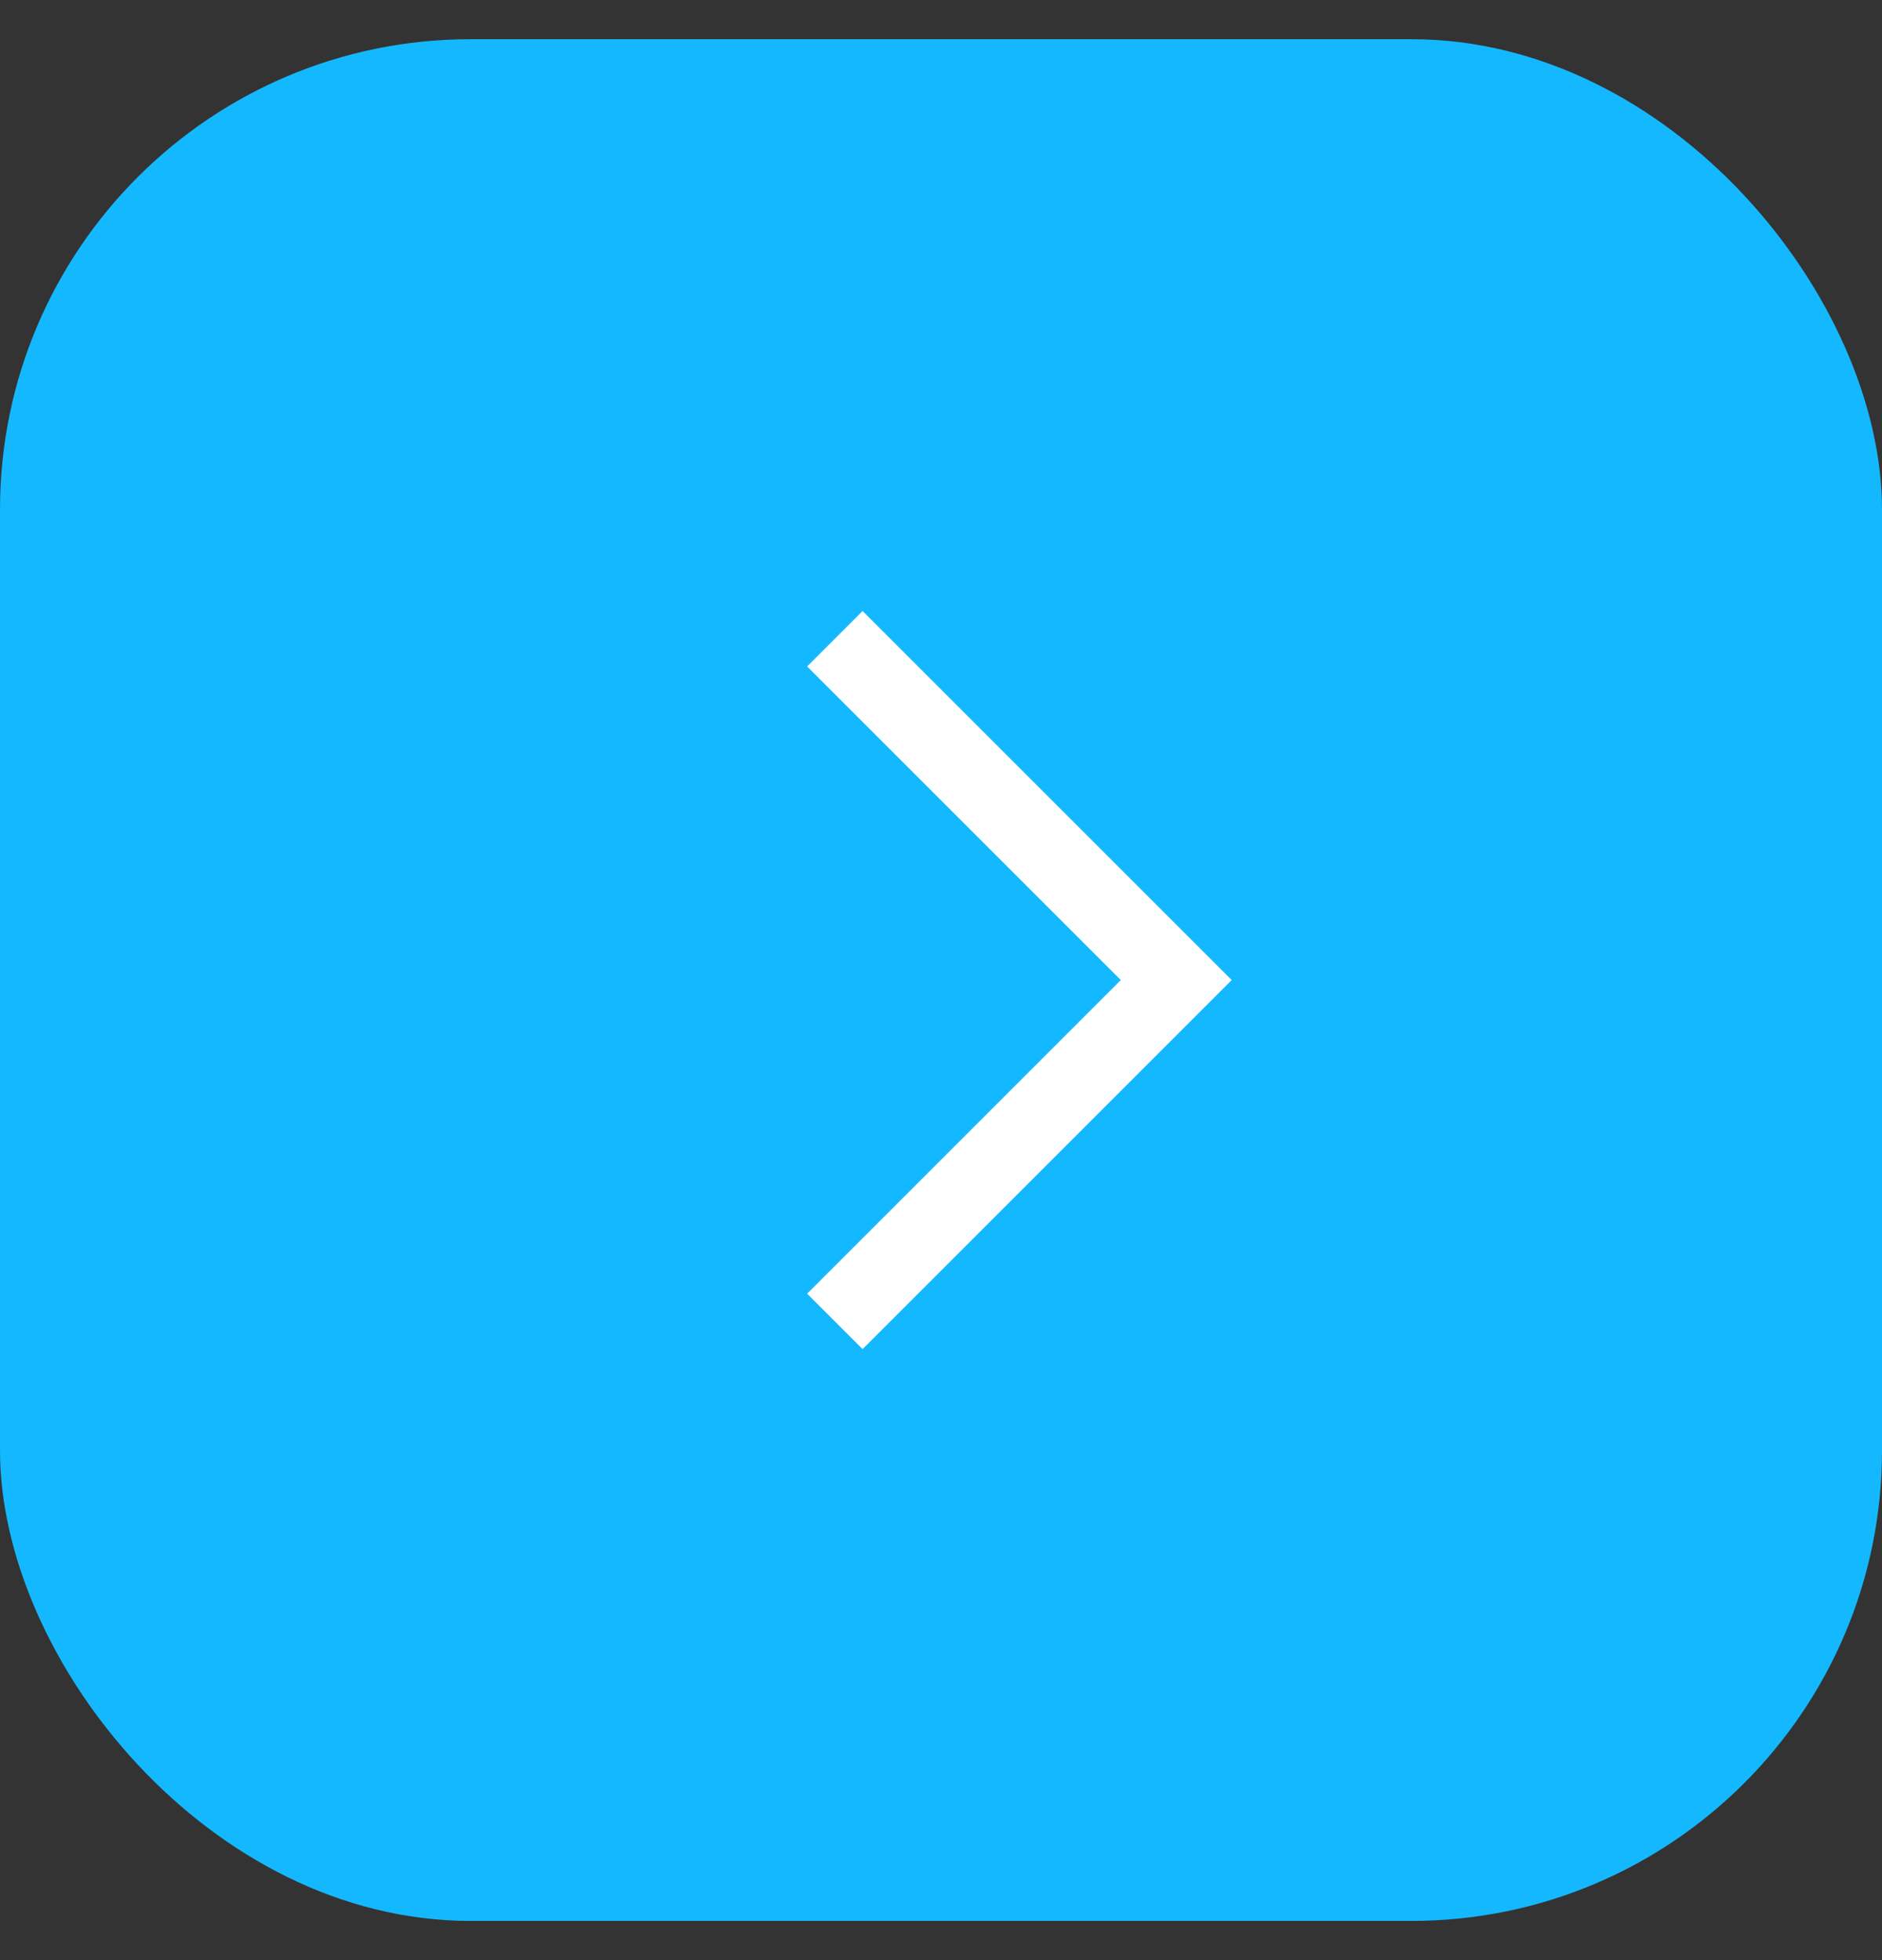 <svg width="24" height="25" viewBox="0 0 24 25" fill="none" xmlns="http://www.w3.org/2000/svg">
<rect x="0" y="0" width="24" height="25" fill="#333333" stroke="none"/>
<rect y="0.5" width="24" height="24" rx="6" fill="#14B8FF"/>
<path d="M11 16.5L15 12.5L11 8.5" stroke="white" stroke-linecap="square"/>
</svg>
